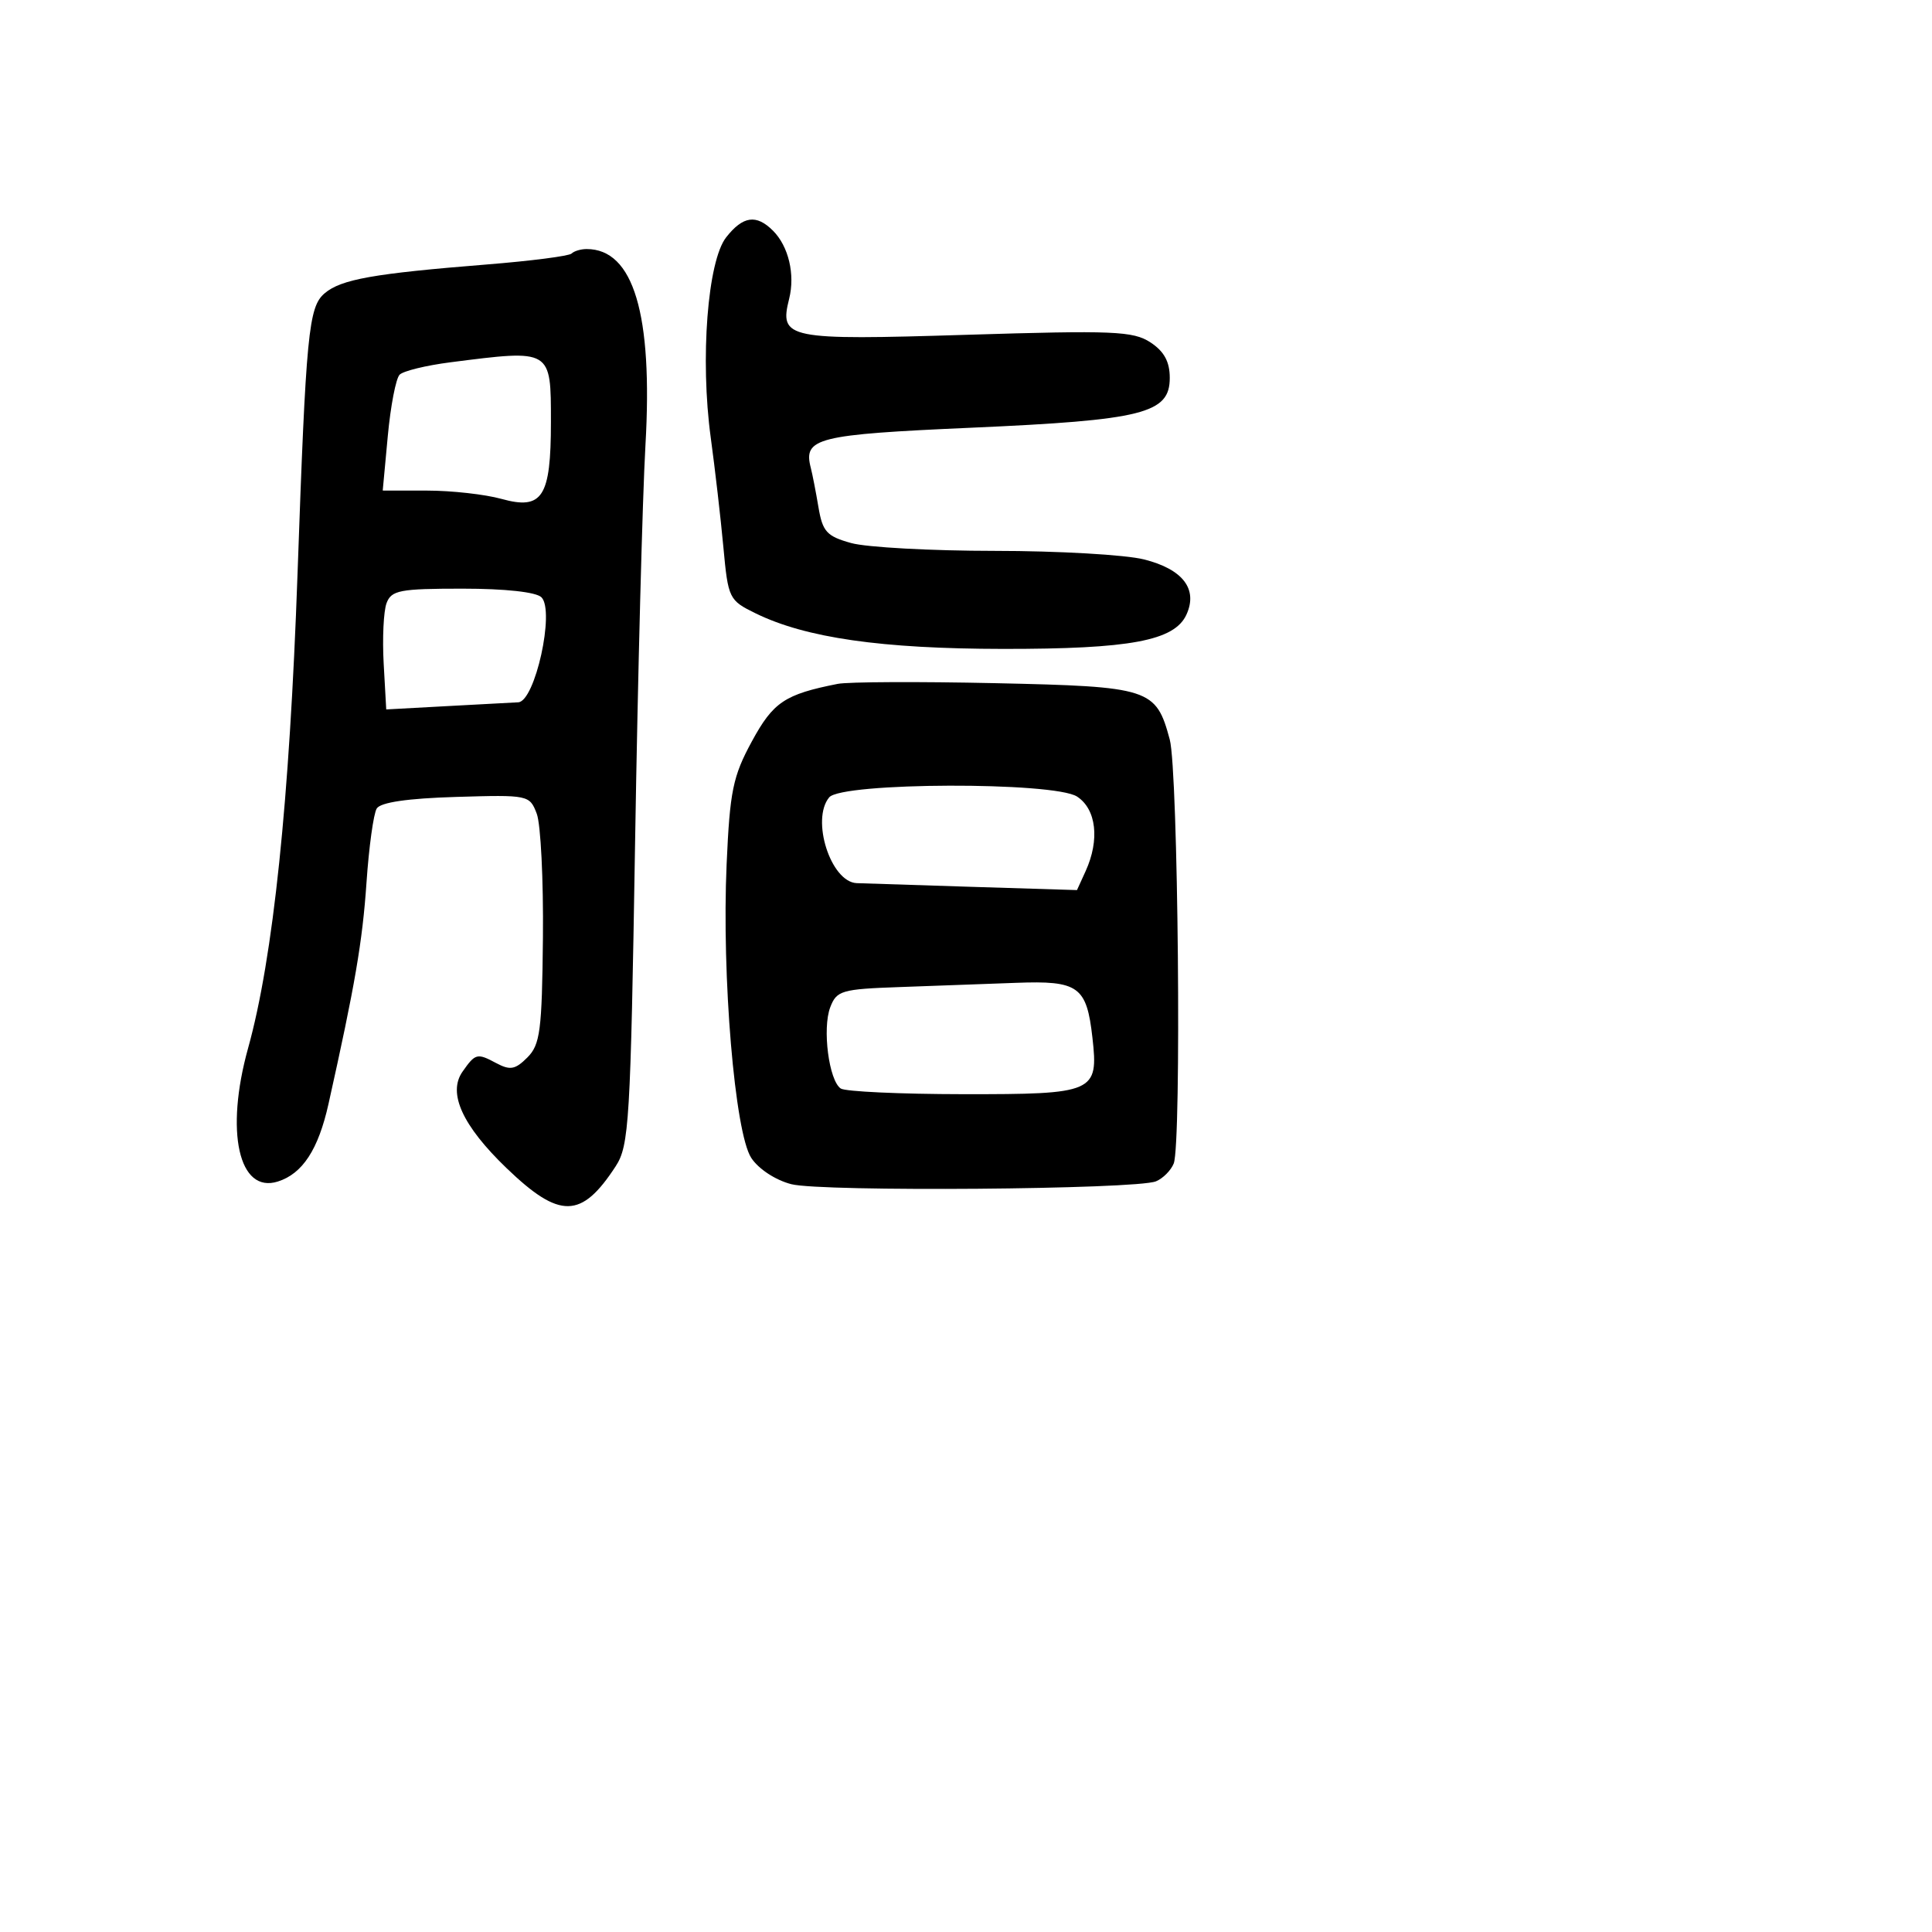 <svg xmlns="http://www.w3.org/2000/svg" width="256" height="256" viewBox="0 0 256 256" version="1.1">
	<path d="M 96.225 31.441 C 93.755 34.581, 92.754 47.567, 94.179 58 C 94.742 62.125, 95.495 68.650, 95.851 72.500 C 96.484 79.325, 96.591 79.544, 100.138 81.279 C 106.775 84.524, 116.803 85.964, 132.884 85.983 C 149.765 86.002, 155.630 84.905, 157.211 81.436 C 158.753 78.053, 156.729 75.421, 151.590 74.127 C 149.128 73.507, 140.226 72.997, 131.807 72.994 C 123.388 72.991, 114.830 72.525, 112.788 71.958 C 109.550 71.059, 108.997 70.454, 108.451 67.214 C 108.107 65.171, 107.650 62.825, 107.436 62 C 106.404 58.032, 108.208 57.580, 128.698 56.675 C 151.482 55.669, 155 54.786, 155 50.074 C 155 47.928, 154.254 46.557, 152.438 45.367 C 150.153 43.870, 147.523 43.762, 128.076 44.363 C 104.237 45.101, 103.235 44.897, 104.565 39.596 C 105.375 36.370, 104.490 32.633, 102.427 30.570 C 100.221 28.364, 98.450 28.612, 96.225 31.441 M 75.737 33.597 C 75.408 33.925, 70.358 34.576, 64.513 35.044 C 49.472 36.248, 45.198 37.008, 43.010 38.869 C 40.882 40.678, 40.548 44.138, 39.426 76 C 38.363 106.186, 36.202 126.922, 32.872 138.892 C 29.794 149.958, 31.636 158.202, 36.820 156.557 C 40.088 155.520, 42.177 152.322, 43.523 146.295 C 47.038 130.557, 48.024 124.813, 48.563 116.939 C 48.885 112.231, 49.494 107.818, 49.918 107.133 C 50.424 106.313, 54.011 105.789, 60.427 105.597 C 70.030 105.310, 70.179 105.341, 71.124 107.825 C 71.650 109.210, 72.018 116.611, 71.941 124.272 C 71.817 136.569, 71.575 138.425, 69.877 140.123 C 68.265 141.735, 67.594 141.853, 65.727 140.854 C 63.223 139.514, 62.986 139.575, 61.283 142.006 C 59.299 144.839, 61.276 149.164, 67.126 154.789 C 74.169 161.562, 77.035 161.513, 81.575 154.546 C 83.363 151.802, 83.546 148.748, 84.154 111.546 C 84.514 89.521, 85.131 65.875, 85.525 59 C 86.523 41.611, 83.942 33, 77.732 33 C 76.963 33, 76.065 33.269, 75.737 33.597 M 59.674 48.007 C 56.470 48.417, 53.445 49.155, 52.952 49.648 C 52.460 50.140, 51.754 53.796, 51.385 57.772 L 50.713 65 56.606 65.006 C 59.848 65.009, 64.273 65.503, 66.441 66.105 C 71.883 67.616, 73 65.882, 73 55.916 C 73 46.221, 73.114 46.289, 59.674 48.007 M 51.218 79.927 C 50.823 80.986, 50.653 84.587, 50.839 87.928 L 51.178 94.003 59.339 93.559 C 63.828 93.315, 68.028 93.089, 68.672 93.058 C 70.896 92.948, 73.548 80.948, 71.746 79.146 C 71.048 78.448, 66.948 78, 61.268 78 C 52.969 78, 51.856 78.213, 51.218 79.927 M 111 90.617 C 103.976 92.006, 102.456 93.026, 99.619 98.250 C 97.110 102.870, 96.710 104.820, 96.281 114.500 C 95.623 129.358, 97.362 150.097, 99.546 153.429 C 100.508 154.898, 102.764 156.377, 104.859 156.912 C 108.897 157.945, 150.526 157.616, 153.173 156.531 C 154.093 156.154, 155.150 155.093, 155.523 154.173 C 156.574 151.577, 156.113 102.132, 154.999 97.995 C 153.175 91.222, 152.402 90.972, 131.880 90.524 C 121.771 90.303, 112.375 90.345, 111 90.617 M 109.872 105.654 C 107.435 108.591, 110.071 116.848, 113.500 117.020 C 114.050 117.047, 120.846 117.266, 128.603 117.506 L 142.706 117.941 143.853 115.424 C 145.738 111.286, 145.273 107.225, 142.722 105.554 C 139.687 103.565, 111.534 103.651, 109.872 105.654 M 119.210 130.791 C 111.516 131.061, 110.854 131.254, 110.011 133.471 C 108.941 136.285, 109.834 143.181, 111.405 144.235 C 112.007 144.639, 119.307 144.976, 127.628 144.985 C 145.048 145.002, 145.573 144.773, 144.752 137.492 C 143.985 130.686, 142.912 129.918, 134.612 130.231 C 130.700 130.379, 123.769 130.631, 119.210 130.791" stroke="none" fill="black" fill-rule="evenodd"/>
</svg>
